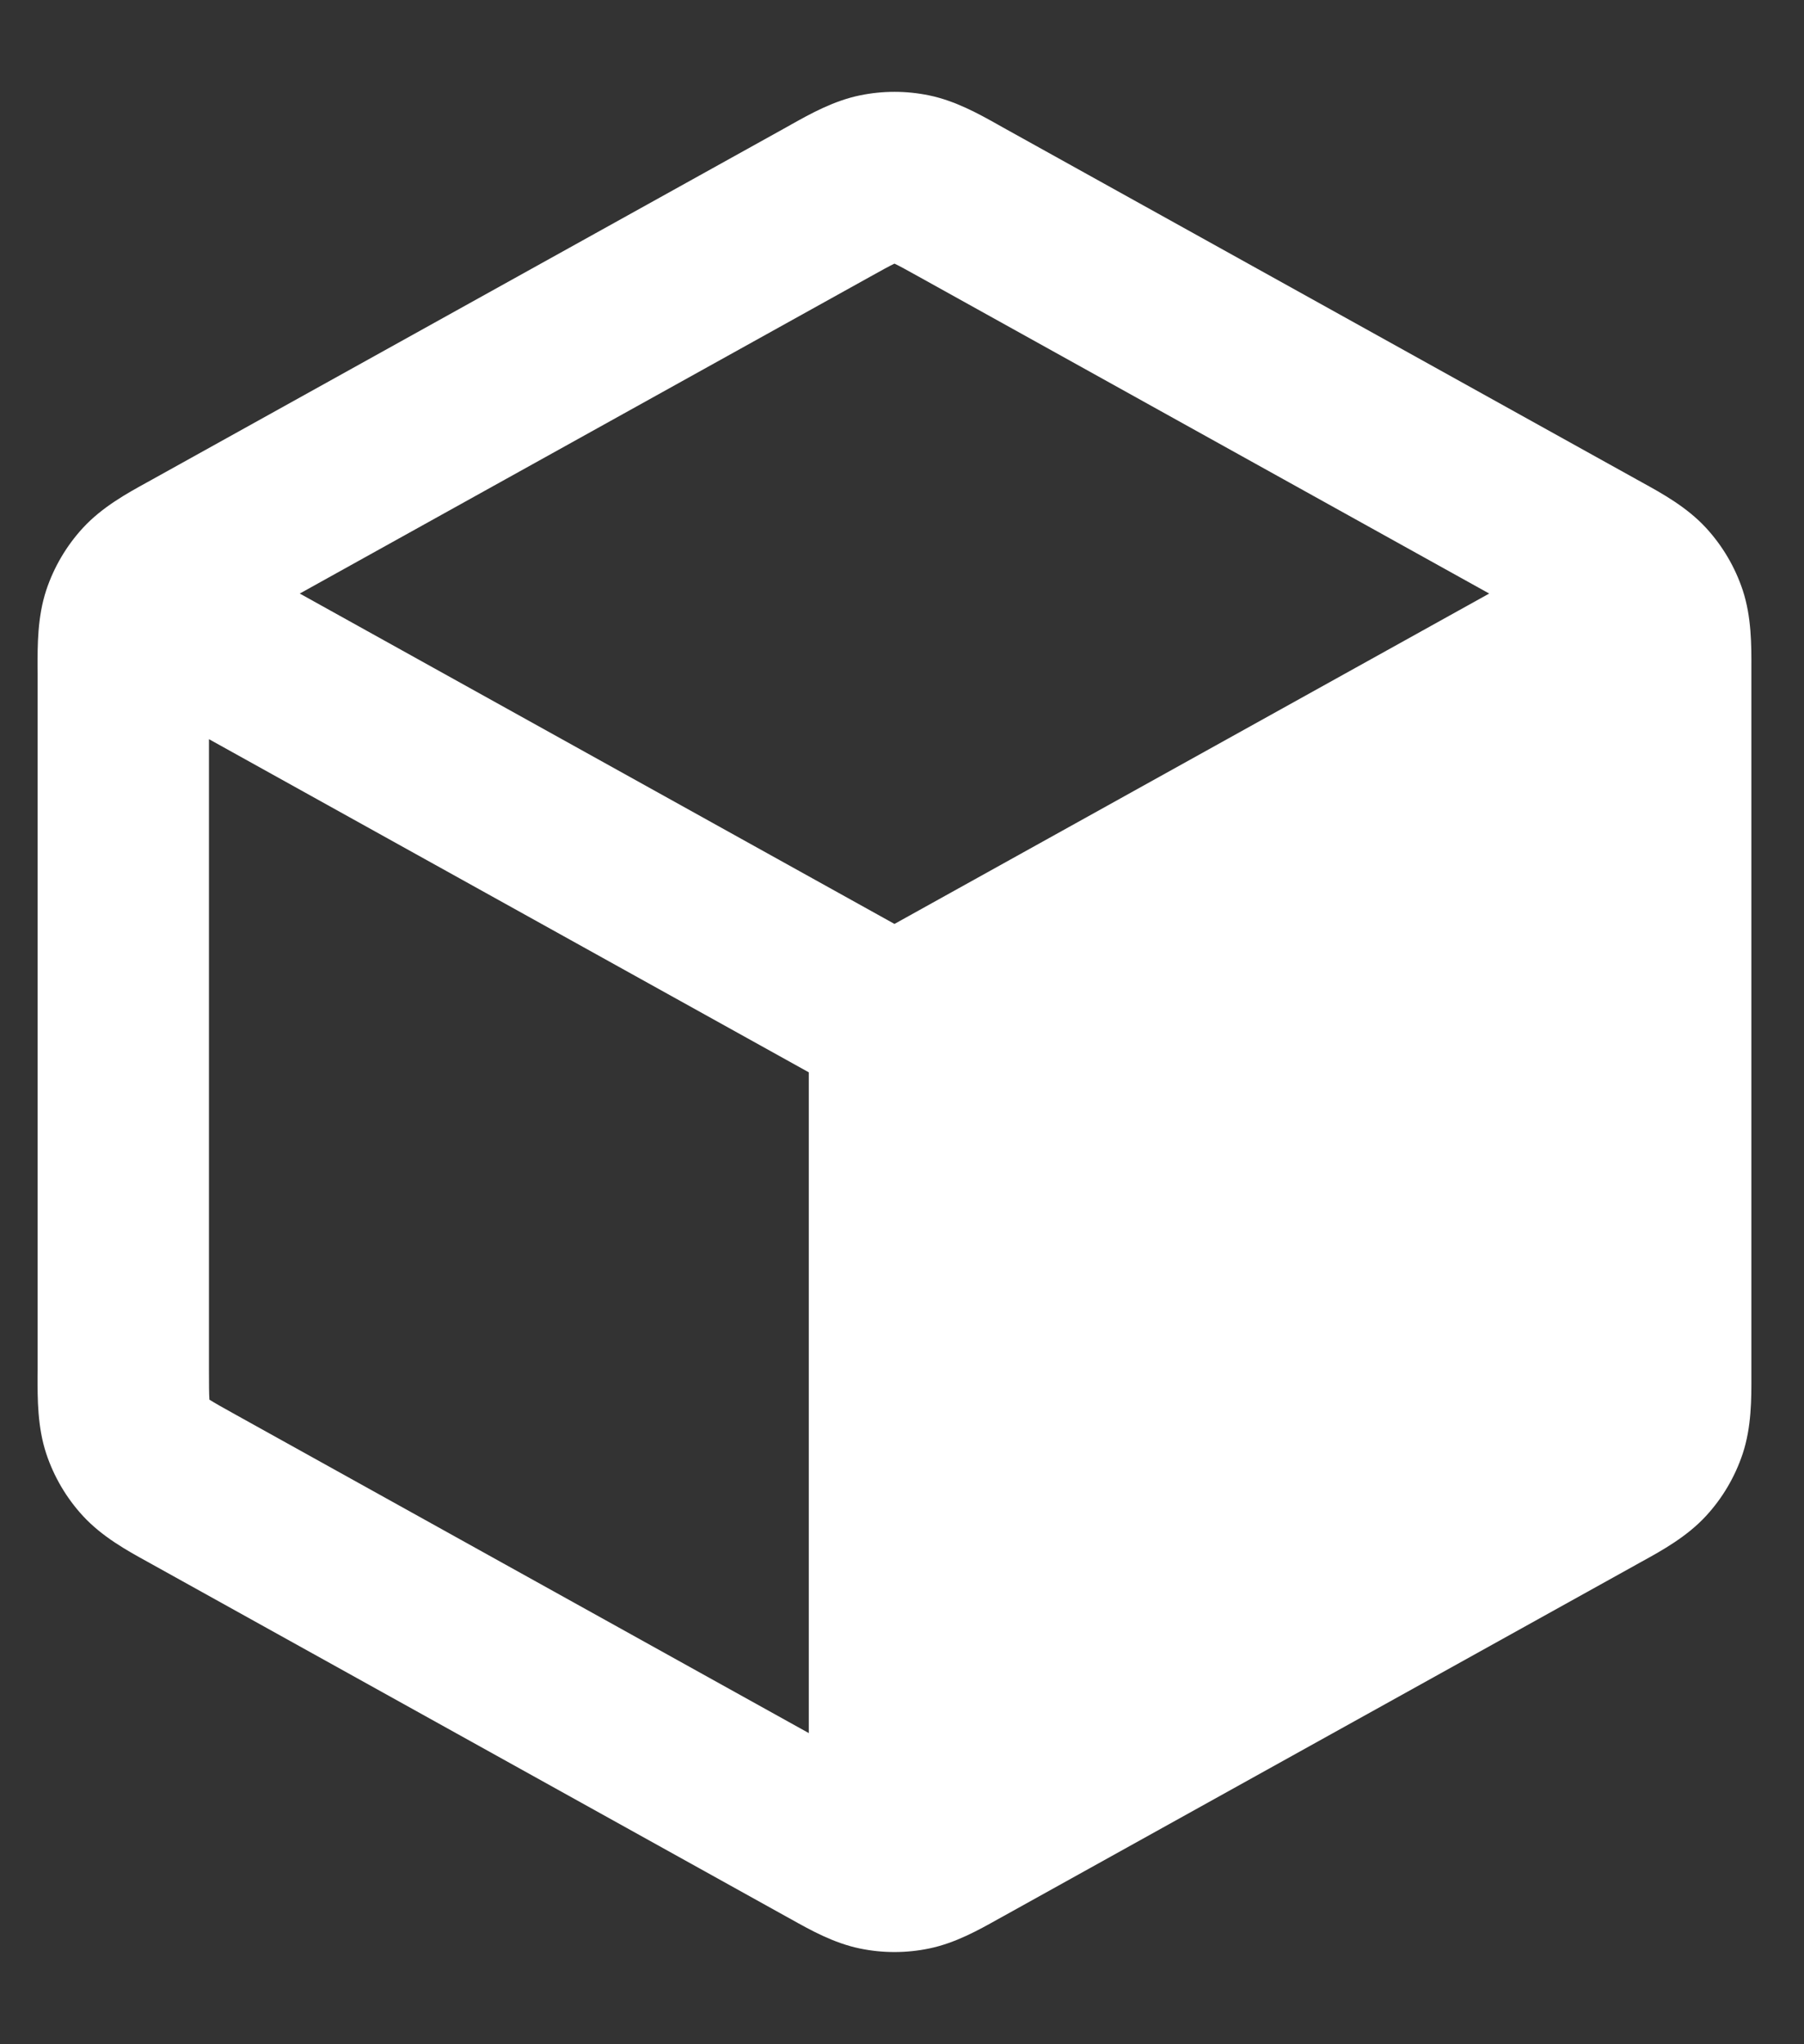 <svg width="30" height="34" viewBox="0 0 30 34" fill="none" xmlns="http://www.w3.org/2000/svg">
<rect x="0" y="0" width="30" height="34" fill="#333333" stroke="none"/>
<path fill-rule="evenodd" clip-rule="evenodd" d="M15.449 1.586C15.07 1.508 14.68 1.508 14.301 1.586C13.863 1.676 13.472 1.895 13.161 2.069L13.076 2.117L2.531 7.975C2.502 7.991 2.472 8.008 2.441 8.025C2.112 8.206 1.698 8.434 1.38 8.779C1.105 9.078 0.897 9.431 0.769 9.816C0.622 10.262 0.624 10.735 0.625 11.111C0.625 11.146 0.626 11.18 0.626 11.213V22.78C0.626 22.813 0.625 22.848 0.625 22.883C0.624 23.259 0.622 23.732 0.769 24.177C0.897 24.562 1.105 24.916 1.38 25.214C1.698 25.559 2.112 25.788 2.441 25.969C2.472 25.986 2.502 26.002 2.531 26.019L13.076 31.877L13.161 31.924C13.472 32.098 13.863 32.318 14.301 32.408C14.68 32.486 15.07 32.486 15.449 32.408C15.887 32.318 16.278 32.098 16.589 31.924L16.674 31.877L27.219 26.019C27.232 26.012 27.245 26.004 27.258 25.997C27.275 25.988 27.292 25.978 27.309 25.969C27.638 25.788 28.052 25.559 28.37 25.214C28.645 24.916 28.853 24.562 28.981 24.177C29.128 23.732 29.126 23.259 29.125 22.883C29.125 22.848 29.125 22.813 29.125 22.78V11.213C29.125 11.18 29.125 11.146 29.125 11.111C29.126 10.735 29.128 10.262 28.981 9.816C28.853 9.431 28.645 9.078 28.37 8.779C28.052 8.434 27.638 8.206 27.309 8.025L27.308 8.024C27.277 8.007 27.248 7.991 27.219 7.975L16.674 2.117L16.589 2.069C16.278 1.895 15.887 1.676 15.449 1.586ZM14.46 4.608C14.676 4.488 14.786 4.427 14.868 4.388L14.875 4.385L14.882 4.388C14.964 4.427 15.074 4.488 15.29 4.608L24.765 9.872L14.875 15.367L4.985 9.872L14.46 4.608ZM3.475 12.294L13.45 17.835L13.45 28.825L3.915 23.527C3.687 23.401 3.571 23.335 3.489 23.283L3.482 23.279L3.482 23.271C3.476 23.174 3.475 23.041 3.475 22.78V12.294Z" fill="white"/>
</svg>
